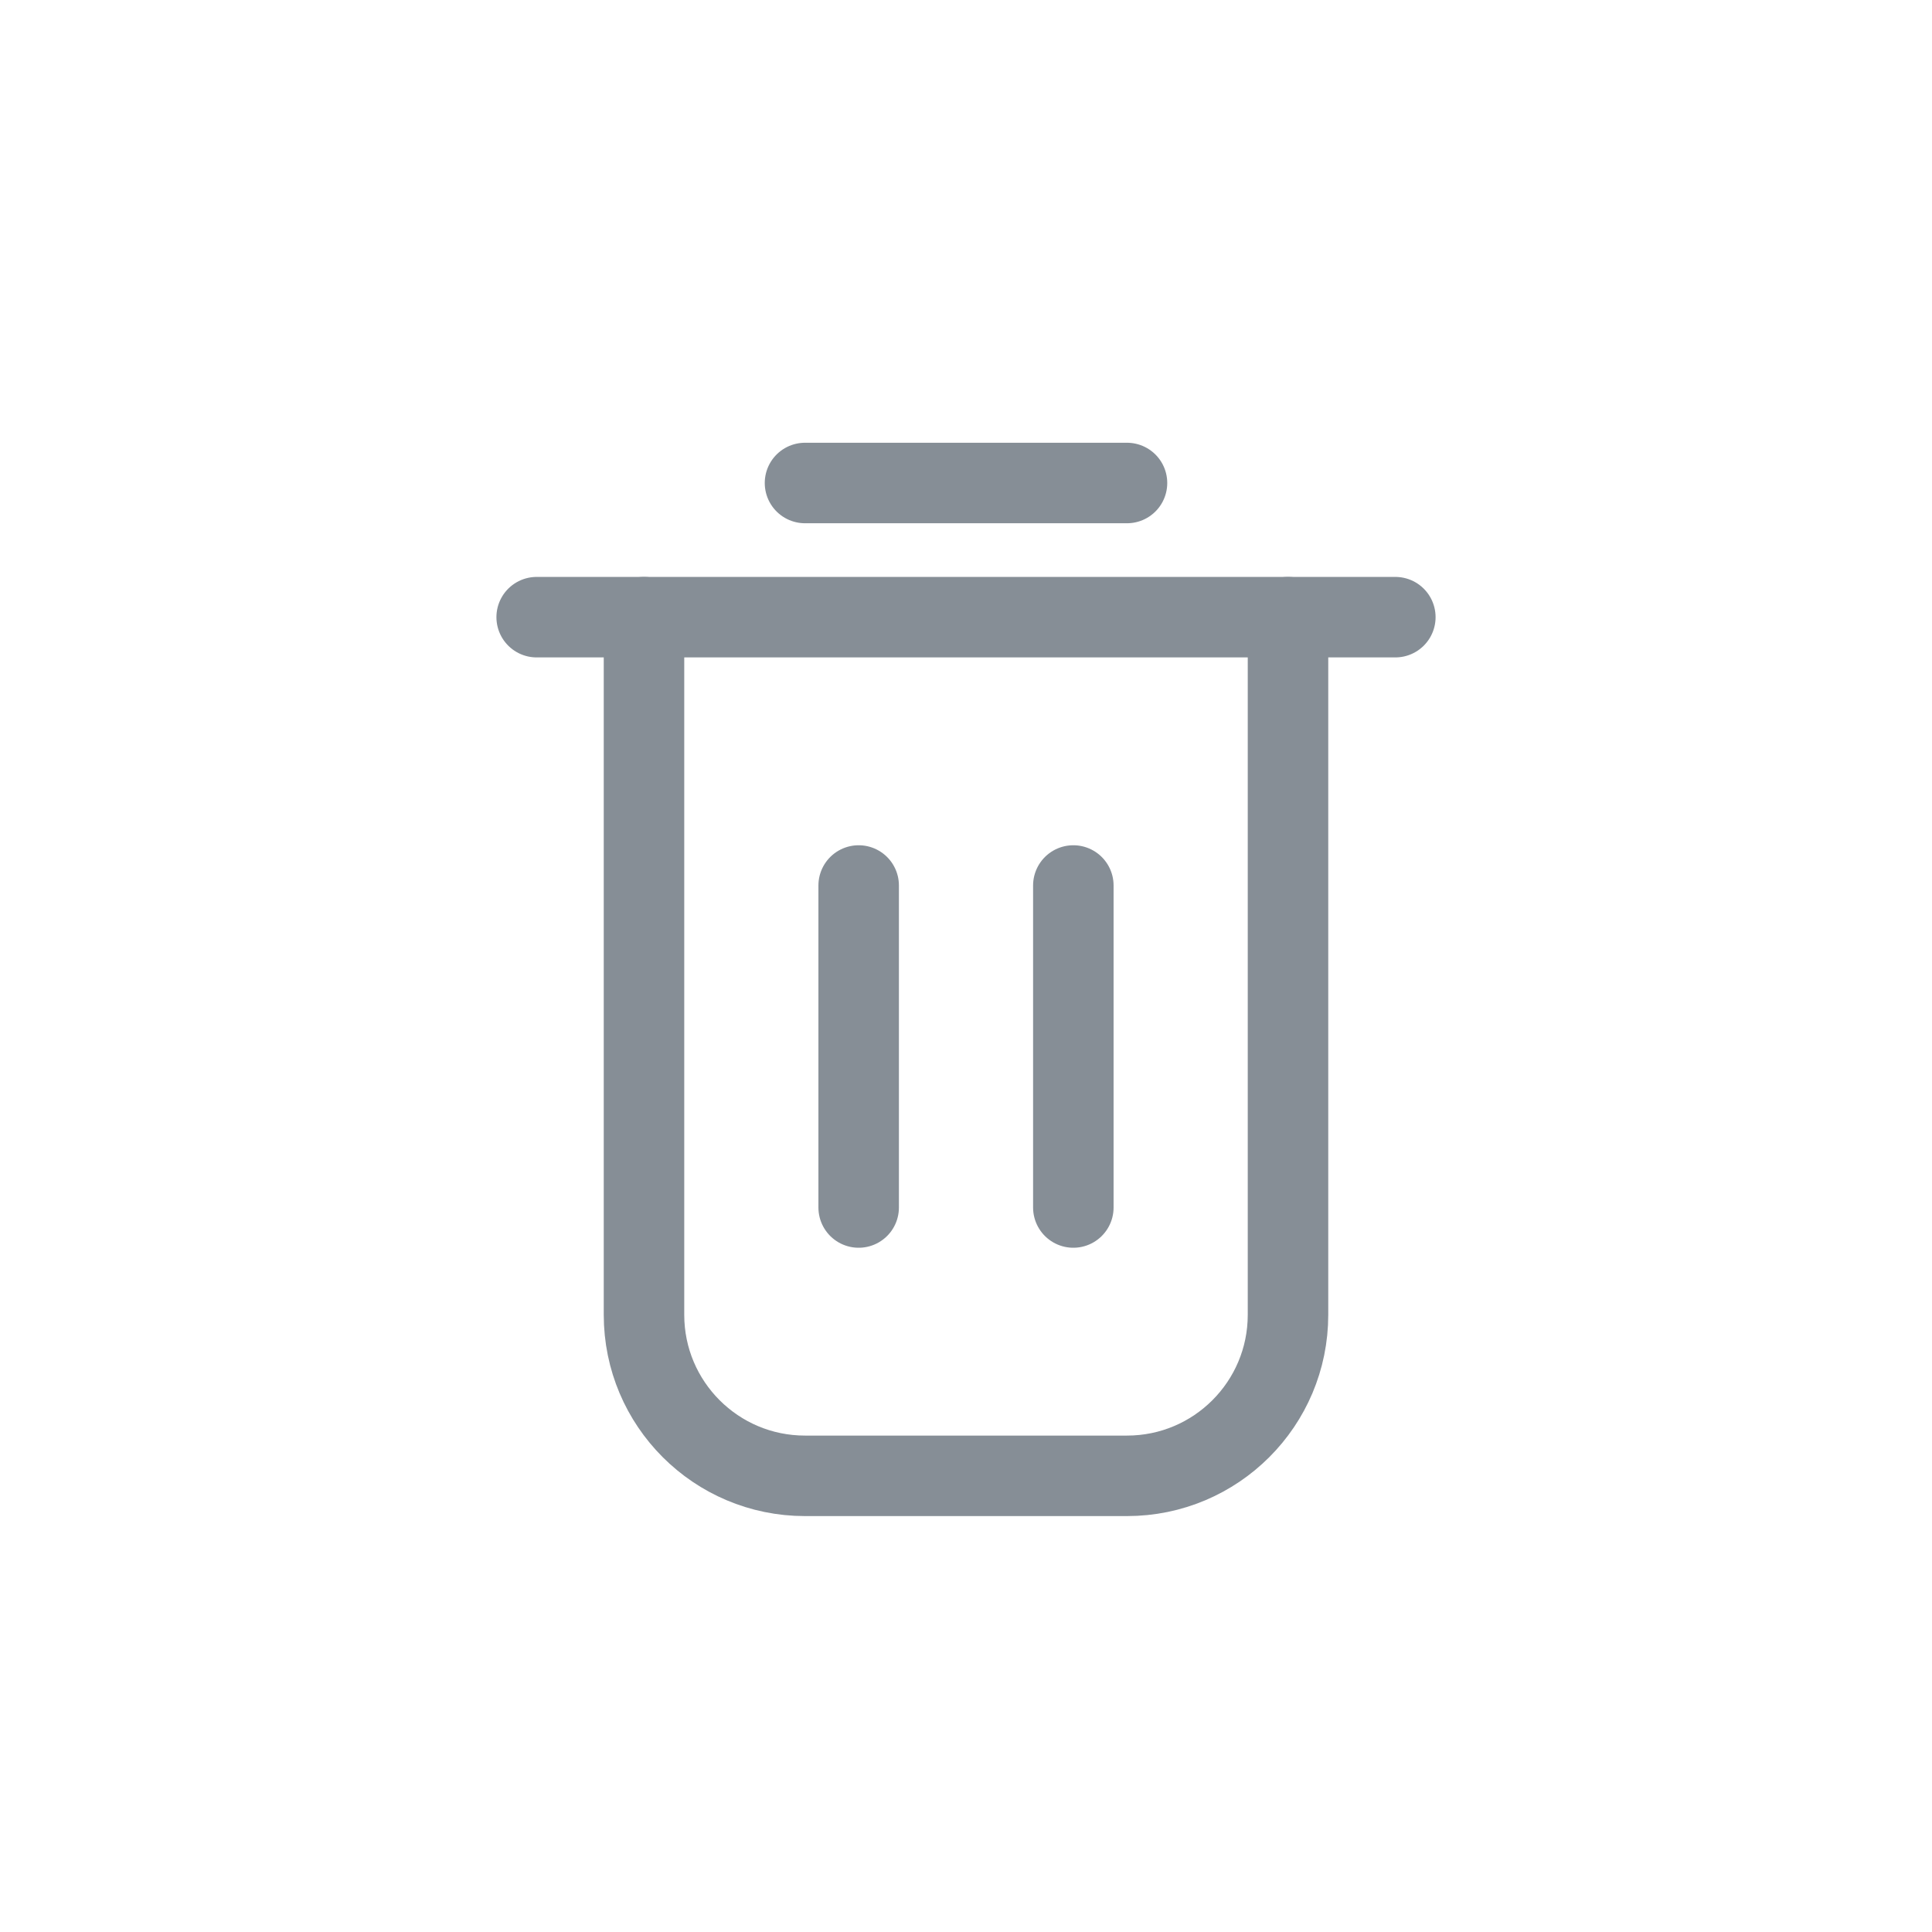 <svg width="36" height="36" viewBox="0 0 36 36" fill="none" xmlns="http://www.w3.org/2000/svg">
<path d="M16 16.5V22.5" stroke="#868E96" stroke-width="1.5" stroke-linecap="round"/>
<path d="M20 16.5V22.5" stroke="#868E96" stroke-width="1.5" stroke-linecap="round"/>
<path d="M12 11.5V24.5C12 26.157 13.343 27.5 15 27.5H21C22.657 27.5 24 26.157 24 24.5V11.5" stroke="#868E96" stroke-width="1.5" stroke-linecap="round" stroke-linejoin="round"/>
<path d="M10 11.5H26" stroke="#868E96" stroke-width="1.5" stroke-linecap="round" stroke-linejoin="round"/>
<path d="M15 9L21 9" stroke="#868E96" stroke-width="1.5" stroke-linecap="round" stroke-linejoin="round"/>
</svg>
